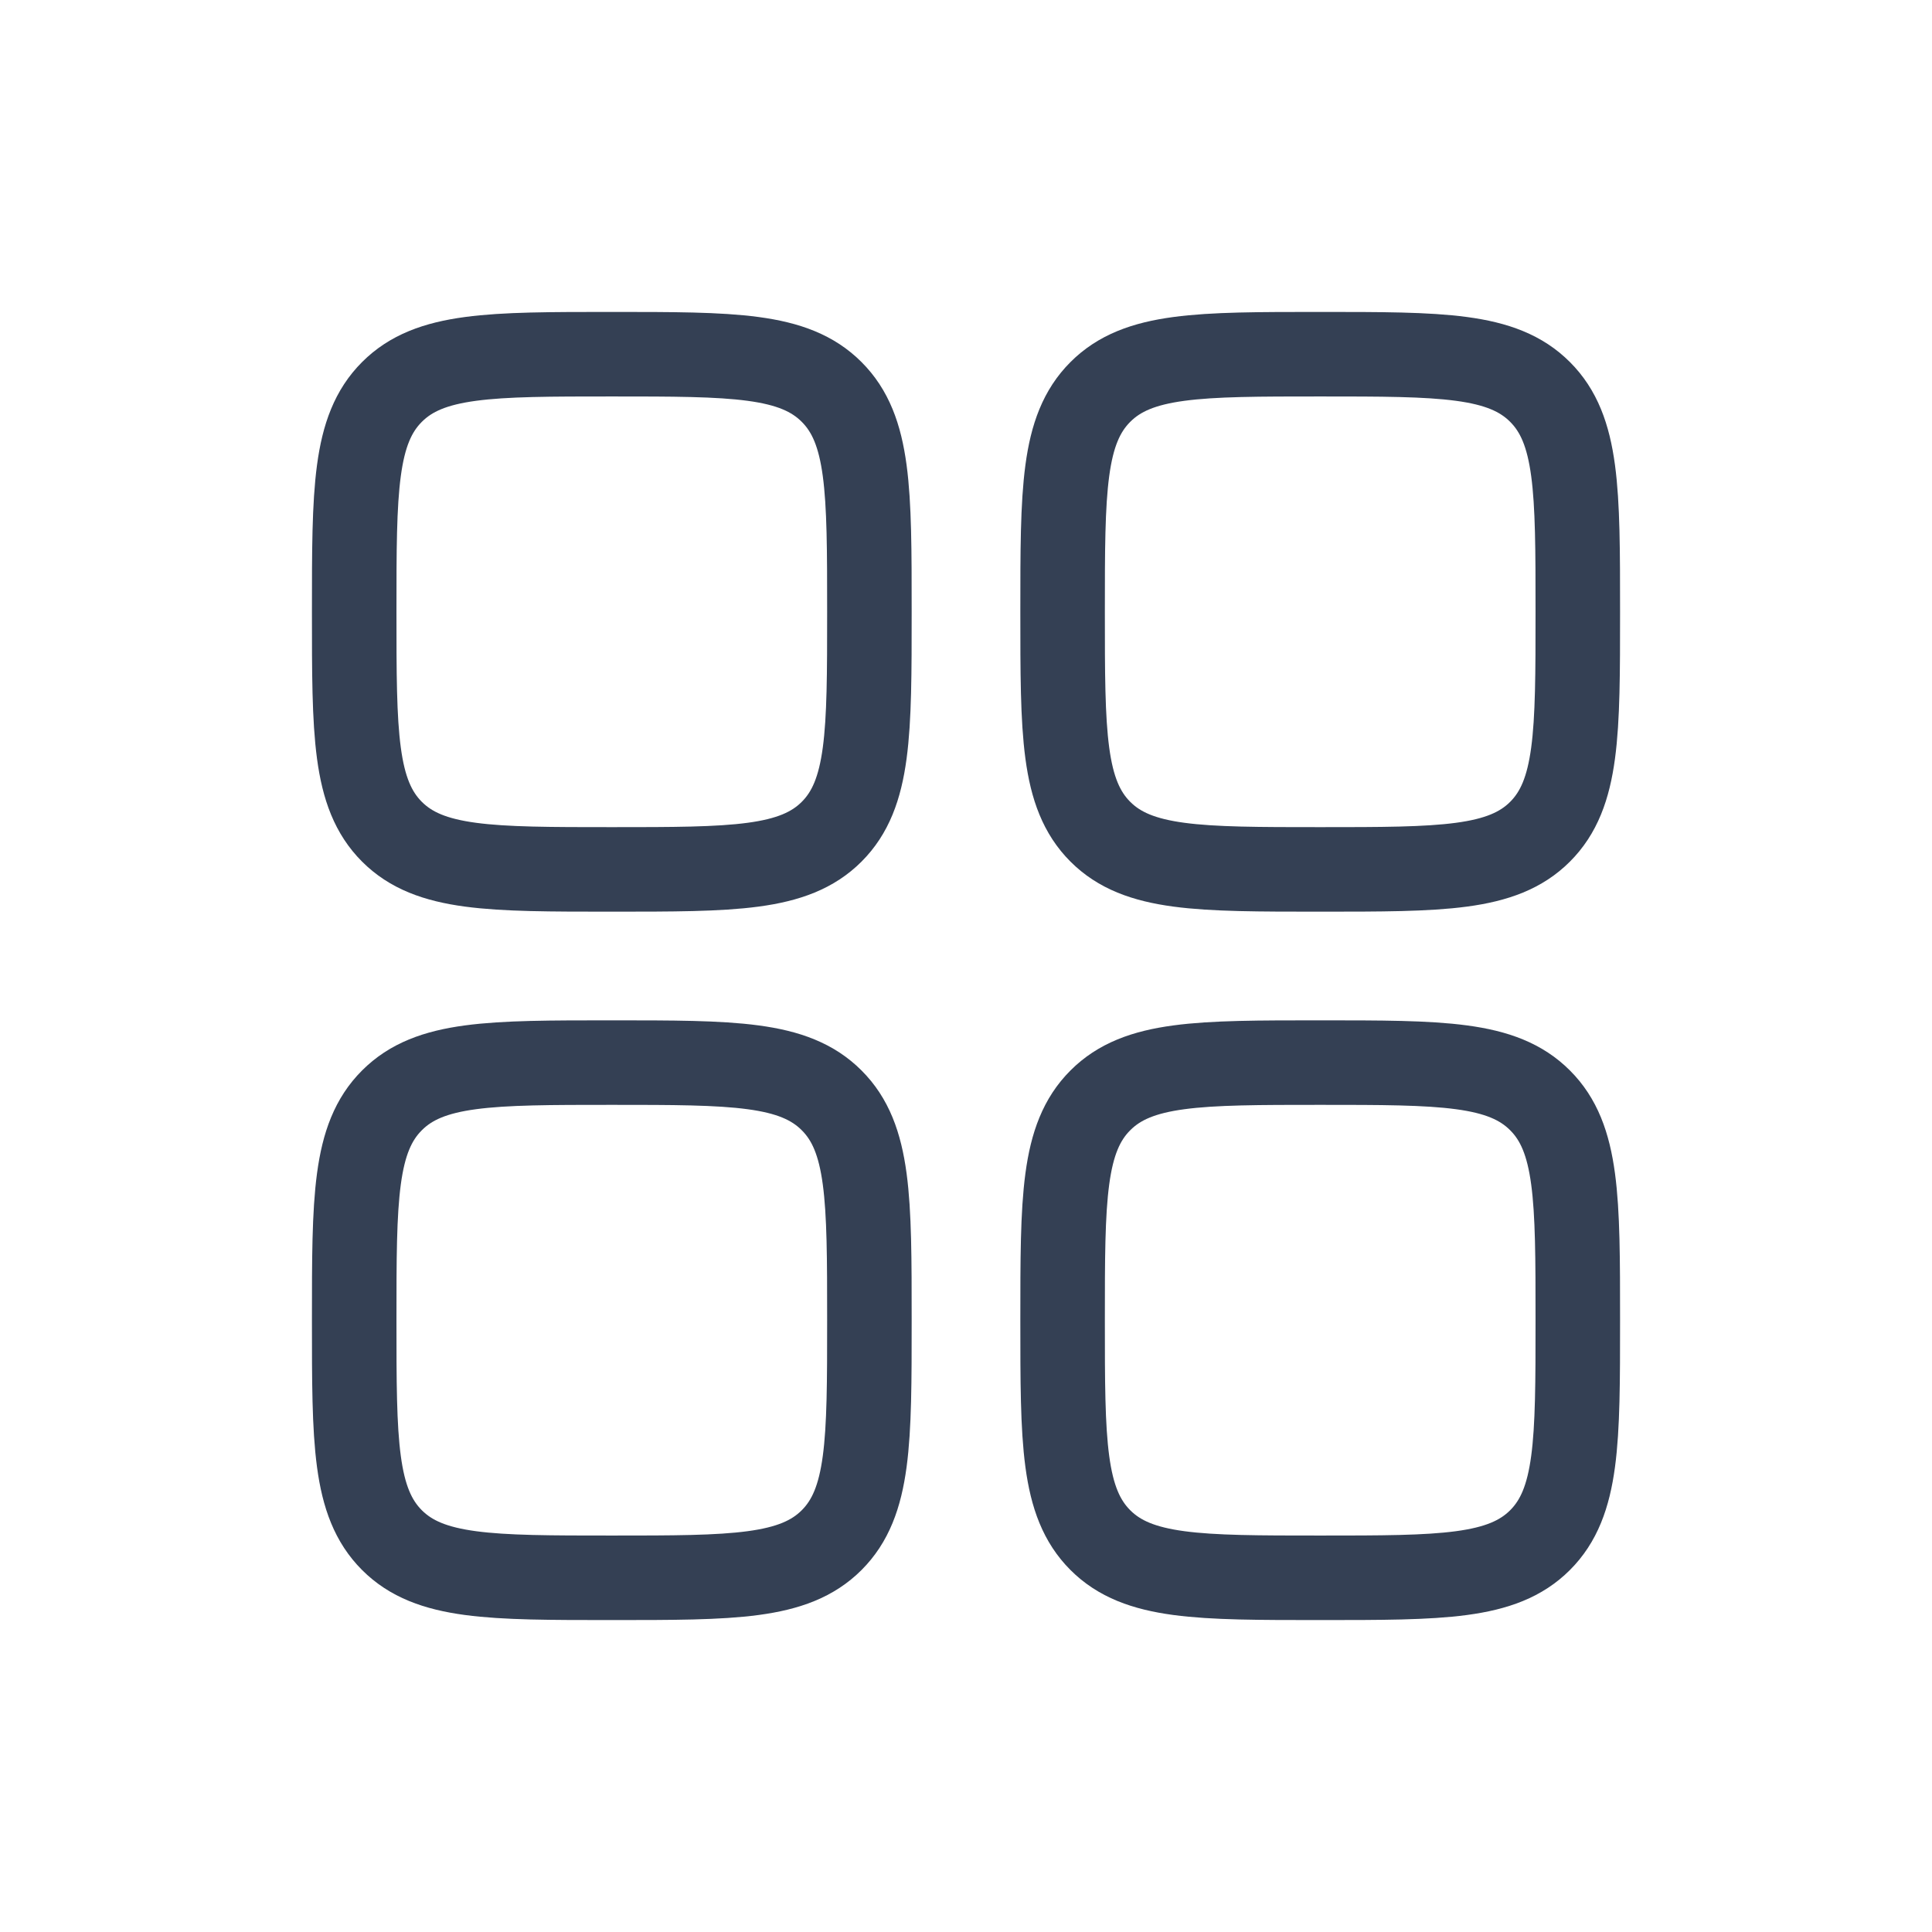 <svg width="24" height="24" viewBox="0 0 24 24" fill="none" xmlns="http://www.w3.org/2000/svg">
<path d="M4.4 7.6C4.4 6.092 4.4 5.338 4.869 4.869C5.337 4.4 6.091 4.4 7.6 4.4C9.108 4.4 9.863 4.4 10.331 4.869C10.8 5.338 10.8 6.092 10.8 7.6C10.8 9.109 10.8 9.863 10.331 10.332C9.863 10.8 9.108 10.8 7.6 10.8C6.091 10.8 5.337 10.8 4.869 10.332C4.4 9.863 4.4 9.109 4.4 7.6Z" stroke="#344054" stroke-width="1.05"/>
<path d="M13.2 16.4C13.2 14.892 13.2 14.137 13.669 13.669C14.137 13.2 14.892 13.2 16.4 13.2C17.908 13.2 18.663 13.2 19.131 13.669C19.6 14.137 19.6 14.892 19.6 16.4C19.6 17.909 19.6 18.663 19.131 19.132C18.663 19.6 17.908 19.6 16.4 19.6C14.892 19.6 14.137 19.6 13.669 19.132C13.2 18.663 13.2 17.909 13.2 16.4Z" stroke="#344054" stroke-width="1.05"/>
<path d="M4.4 16.4C4.4 14.892 4.4 14.137 4.869 13.669C5.337 13.2 6.091 13.2 7.6 13.2C9.108 13.2 9.863 13.2 10.331 13.669C10.8 14.137 10.8 14.892 10.8 16.4C10.8 17.909 10.8 18.663 10.331 19.132C9.863 19.6 9.108 19.6 7.6 19.6C6.091 19.6 5.337 19.6 4.869 19.132C4.4 18.663 4.4 17.909 4.4 16.4Z" stroke="#344054" stroke-width="1.05"/>
<path d="M13.2 7.6C13.2 6.092 13.2 5.338 13.669 4.869C14.137 4.4 14.892 4.4 16.4 4.4C17.908 4.4 18.663 4.4 19.131 4.869C19.6 5.338 19.6 6.092 19.6 7.6C19.6 9.109 19.6 9.863 19.131 10.332C18.663 10.8 17.908 10.8 16.4 10.8C14.892 10.8 14.137 10.8 13.669 10.332C13.2 9.863 13.2 9.109 13.2 7.6Z" stroke="#344054" stroke-width="1.05"/>
</svg>
